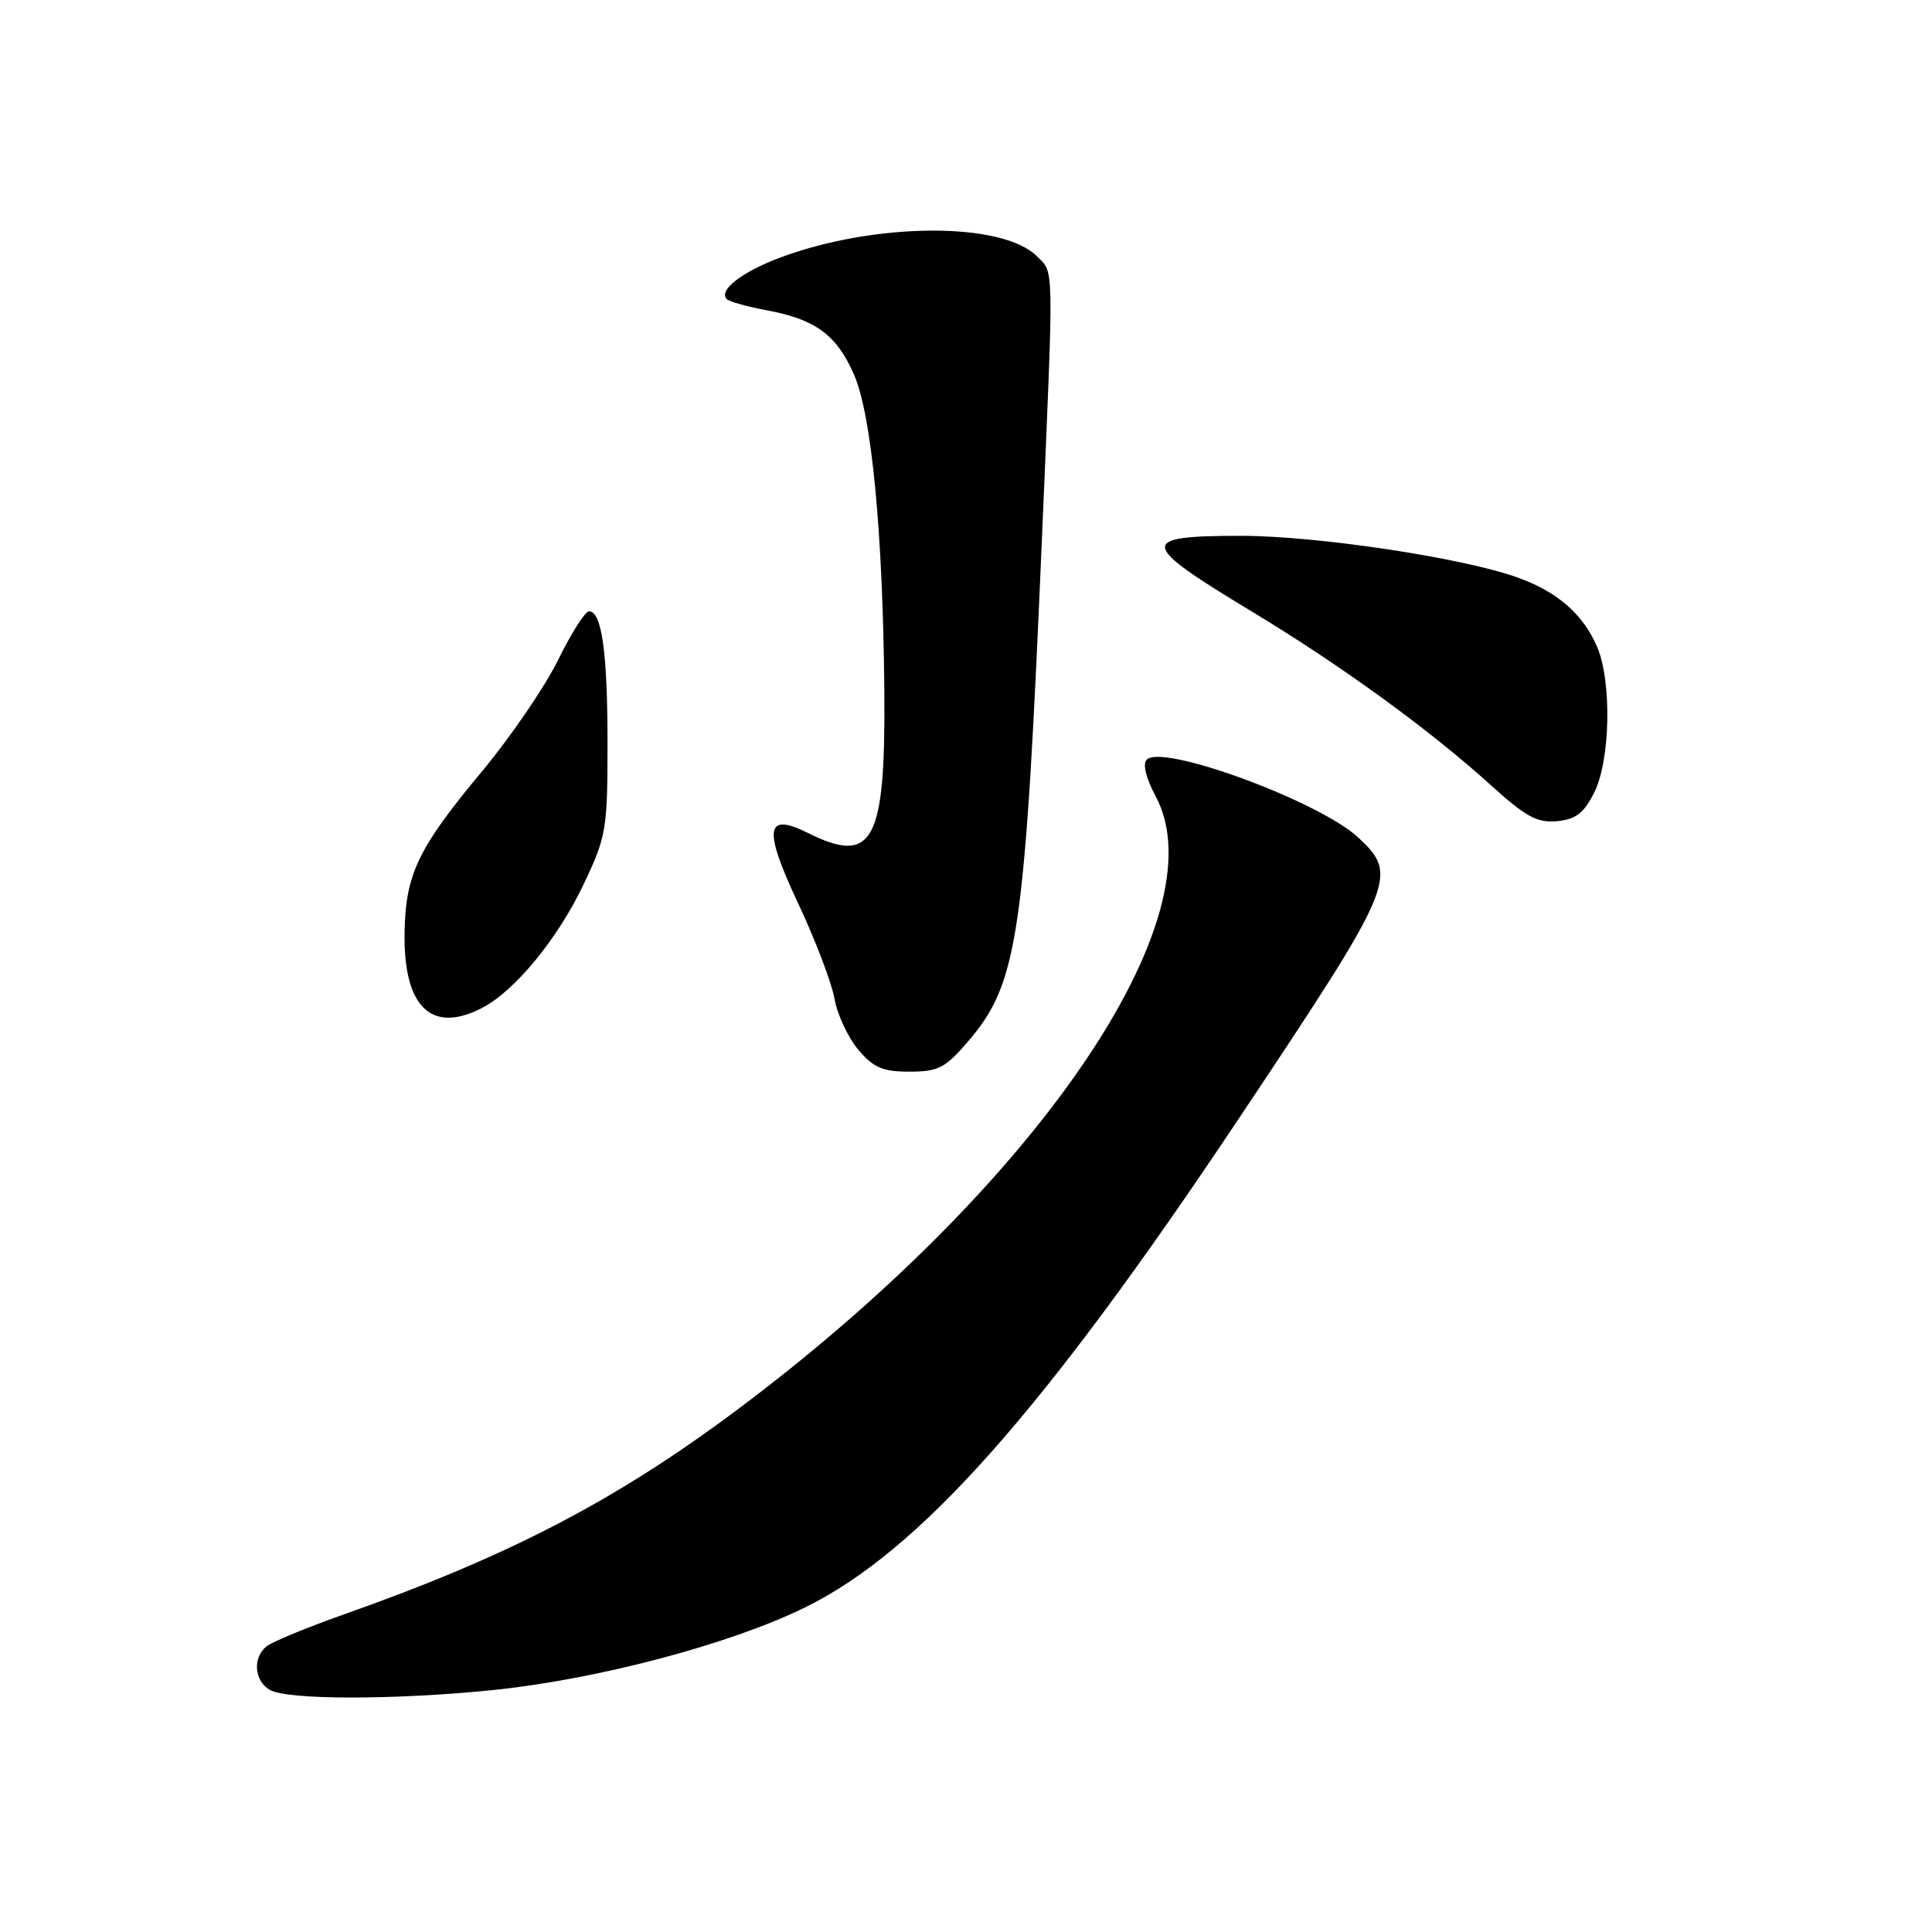 <?xml version="1.0" encoding="UTF-8" standalone="no"?>
<!DOCTYPE svg PUBLIC "-//W3C//DTD SVG 1.1//EN" "http://www.w3.org/Graphics/SVG/1.1/DTD/svg11.dtd" >
<svg xmlns="http://www.w3.org/2000/svg" xmlns:xlink="http://www.w3.org/1999/xlink" version="1.1" viewBox="0 0 256 256">
 <g >
 <path fill="currentColor"
d=" M 65.14 223.96 C 79.02 222.56 96.68 217.90 106.66 213.00 C 121.83 205.55 138.23 187.07 164.14 148.23 C 184.93 117.07 185.38 116.02 179.99 110.99 C 174.86 106.20 154.07 98.53 151.95 100.65 C 151.38 101.22 151.84 103.10 153.13 105.51 C 161.70 121.50 137.33 157.19 97.55 186.90 C 81.53 198.86 67.35 206.23 45.53 213.93 C 40.62 215.67 36.02 217.57 35.30 218.16 C 33.45 219.70 33.69 222.72 35.75 223.92 C 38.04 225.25 52.11 225.27 65.14 223.96 Z  M 128.27 138.00 C 134.95 130.20 135.82 124.18 138.12 70.00 C 139.64 34.40 139.68 36.23 137.40 33.96 C 132.80 29.35 115.91 29.44 103.35 34.14 C 98.26 36.05 95.15 38.48 96.31 39.64 C 96.64 39.97 99.03 40.64 101.63 41.12 C 108.05 42.32 110.83 44.36 113.13 49.56 C 115.50 54.92 117.00 70.57 117.18 91.69 C 117.34 111.58 115.67 114.67 107.07 110.38 C 101.41 107.56 101.10 109.79 105.77 119.73 C 108.04 124.55 110.20 130.22 110.57 132.32 C 110.94 134.42 112.36 137.46 113.71 139.07 C 115.74 141.48 116.95 142.00 120.51 142.00 C 124.33 142.00 125.25 141.52 128.27 138.00 Z  M 63.87 133.56 C 68.23 131.31 73.93 124.36 77.36 117.12 C 80.34 110.84 80.50 109.88 80.50 98.50 C 80.50 86.42 79.74 81.00 78.04 81.00 C 77.54 81.00 75.69 83.91 73.94 87.47 C 72.18 91.04 67.65 97.67 63.86 102.22 C 55.39 112.39 53.74 115.82 53.61 123.54 C 53.43 133.41 57.15 137.04 63.87 133.56 Z  M 211.25 105.00 C 213.38 100.73 213.59 90.31 211.63 85.72 C 209.77 81.37 206.33 78.38 200.97 76.48 C 193.63 73.88 174.46 71.00 164.46 71.00 C 150.73 71.00 150.86 71.97 165.79 80.98 C 177.66 88.14 189.39 96.66 197.49 103.99 C 202.18 108.24 203.69 109.06 206.32 108.81 C 208.81 108.57 209.88 107.74 211.25 105.00 Z "/>
</g>
</svg>